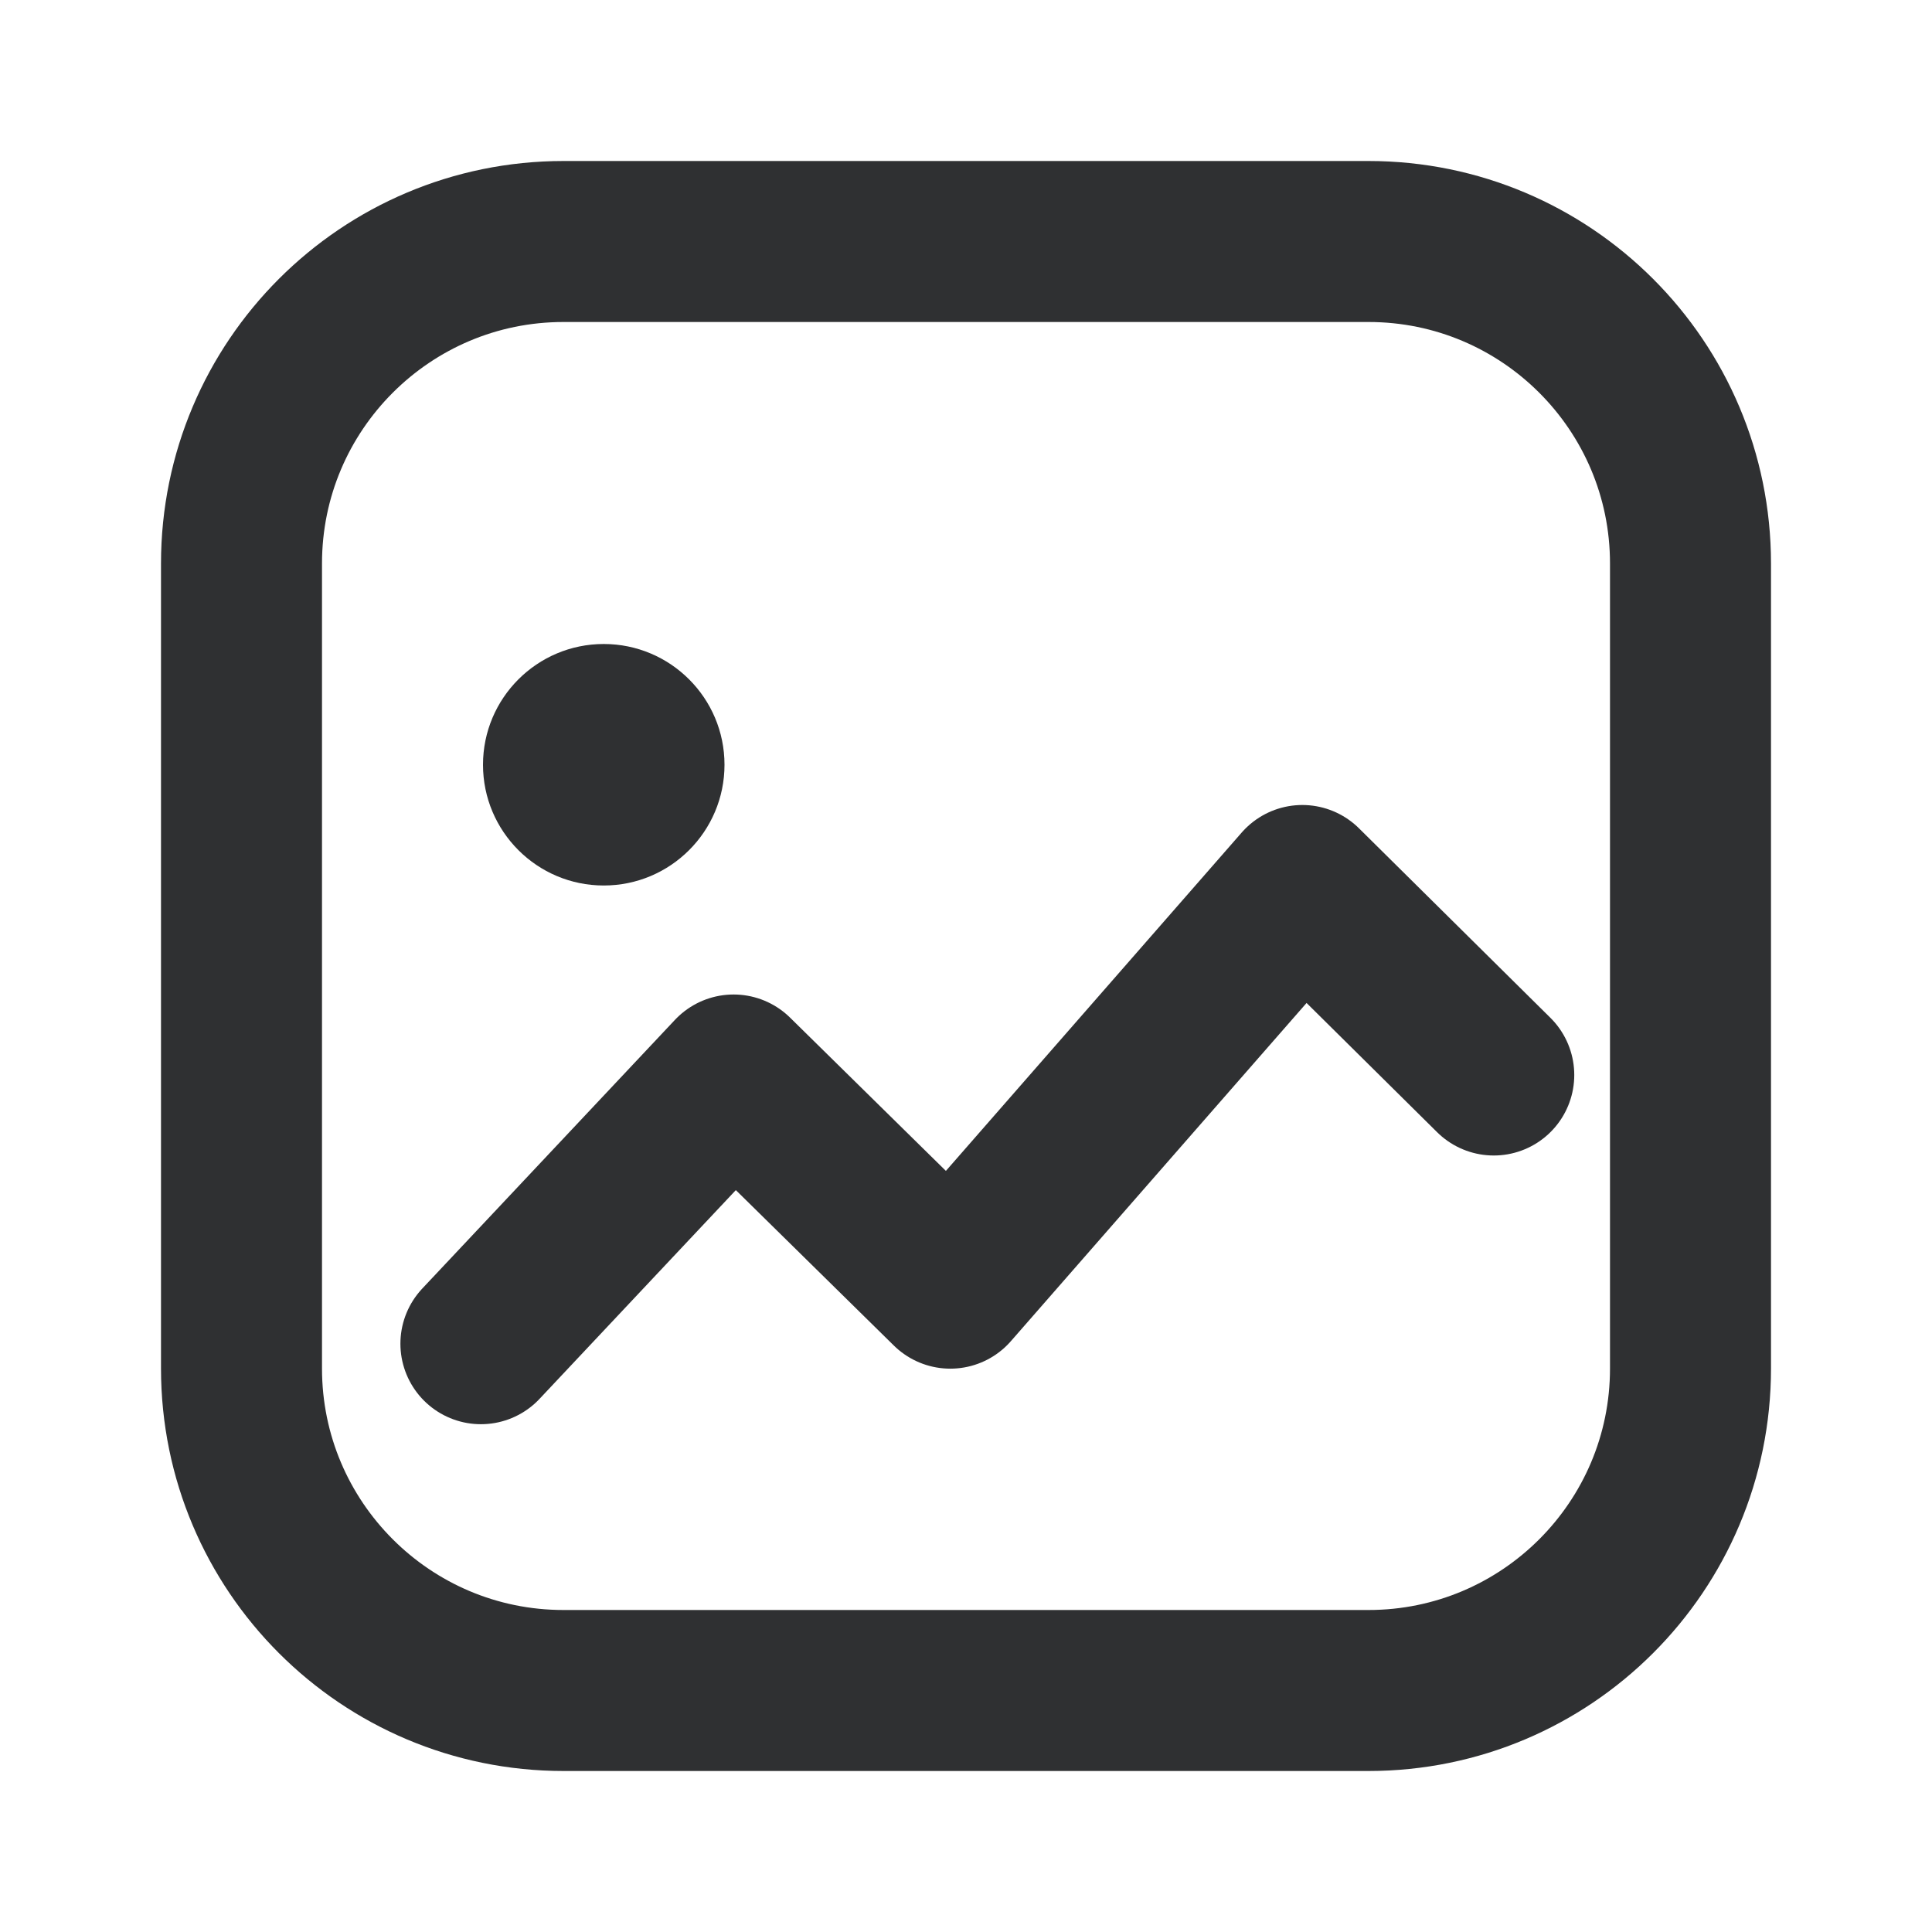 <svg width="24" height="24" viewBox="0 0 24 24" fill="none" xmlns="http://www.w3.org/2000/svg">
    <path fill-rule="evenodd" clip-rule="evenodd" d="M3 7C3 4.791 4.791 3 7 3H17C19.209 3 21 4.791 21 7V17C21 19.209 19.209 21 17 21H7C4.791 21 3 19.209 3 17V7Z" stroke="#2F3032" stroke-width="2" stroke-linecap="round" stroke-linejoin="round"/>
    <path d="M5.974 16.692L9.113 13.354L11.805 16.002L16.178 11L18.556 13.354" stroke="#2F3032" stroke-width="2" stroke-linecap="round" stroke-linejoin="round"/>
    <path fill-rule="evenodd" clip-rule="evenodd" d="M7.5 11C8.328 11 9 10.328 9 9.5C9 8.672 8.328 8 7.5 8C6.672 8 6 8.672 6 9.5C6 10.328 6.672 11 7.5 11Z" fill="#2F3032"/>
</svg>
